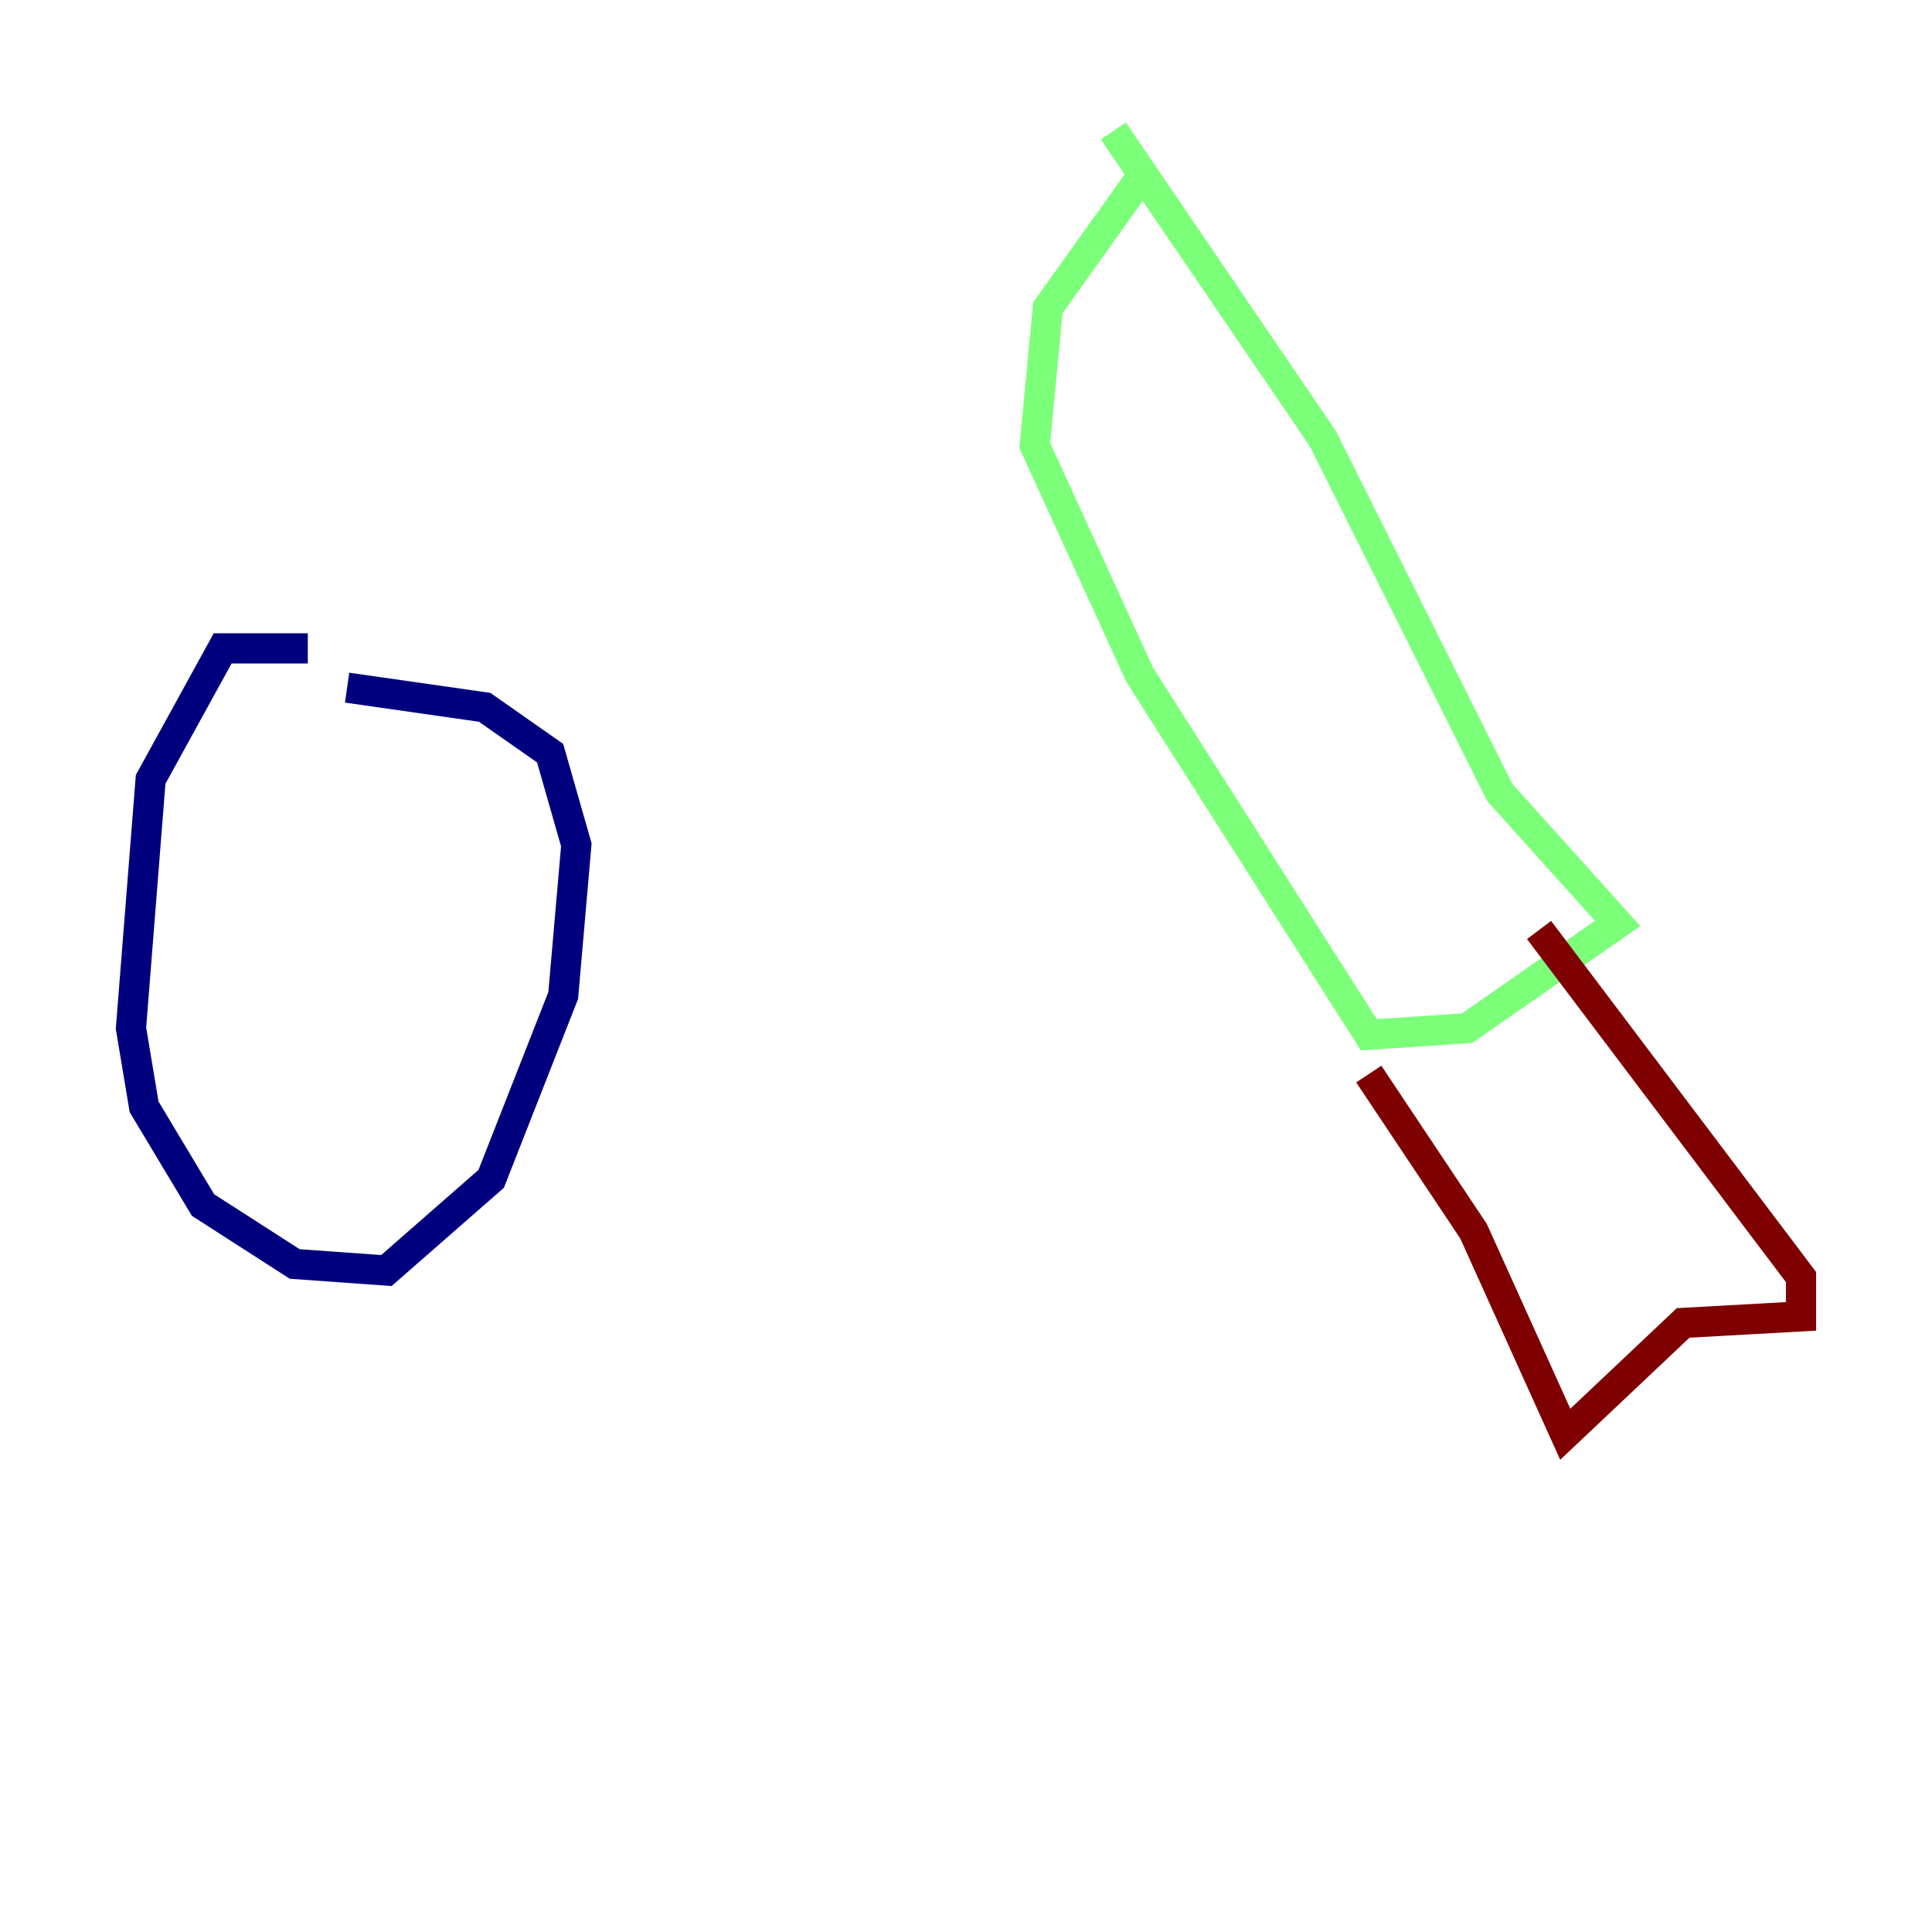 <?xml version="1.0" encoding="utf-8" ?>
<svg baseProfile="tiny" height="128" version="1.2" viewBox="0,0,128,128" width="128" xmlns="http://www.w3.org/2000/svg" xmlns:ev="http://www.w3.org/2001/xml-events" xmlns:xlink="http://www.w3.org/1999/xlink"><defs /><polyline fill="none" points="20.393,42.956 14.752,42.956 9.98,51.634 8.678,68.122 9.546,73.329 13.451,79.837 19.525,83.742 25.6,84.176 32.542,78.102 37.315,65.953 38.183,55.973 36.447,49.898 32.108,46.861 22.997,45.559" stroke="#00007f" stroke-width="2" /><polyline fill="none" points="75.932,11.281 69.424,20.393 68.556,29.505 75.498,44.691 90.685,68.556 97.193,68.122 107.173,61.18 99.363,52.502 87.647,29.071 73.763,8.678" stroke="#7cff79" stroke-width="2" /><polyline fill="none" points="90.685,71.159 97.627,81.573 103.702,95.024 111.512,87.647 119.322,87.214 119.322,84.61 101.966,61.614" stroke="#7f0000" stroke-width="2" /></svg>